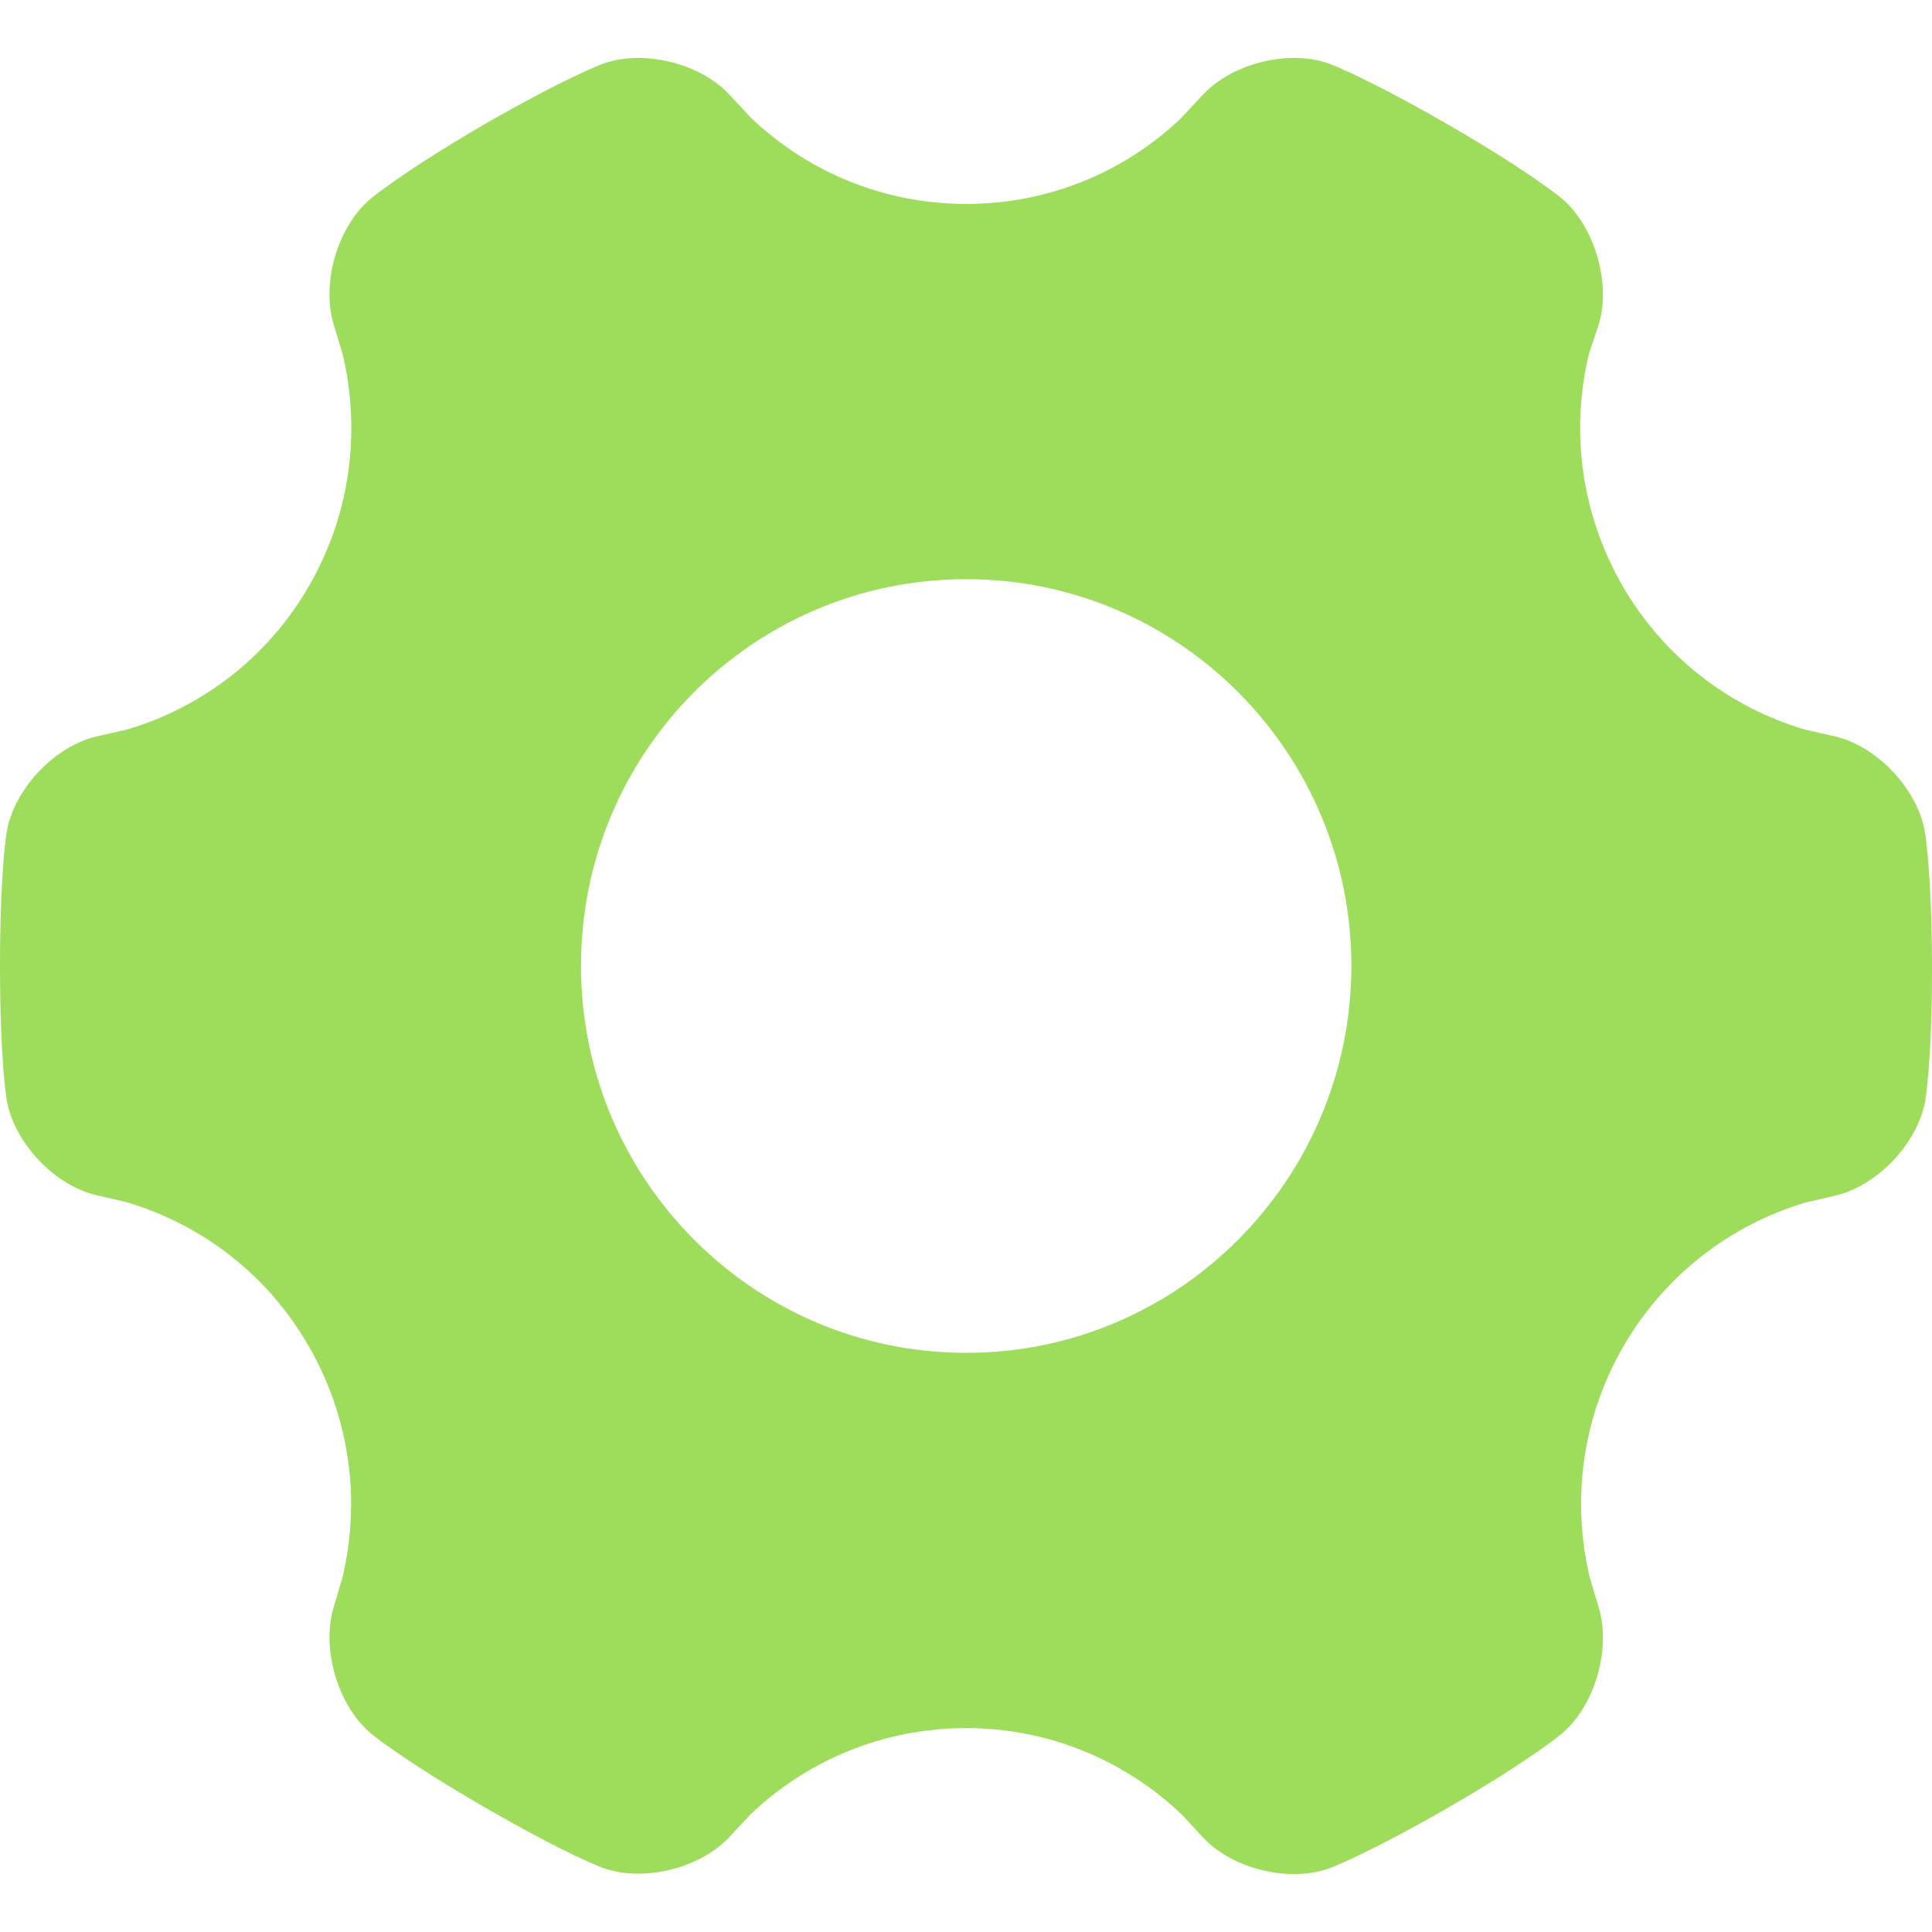 <?xml version="1.0" encoding="utf-8"?>
<!-- Generator: Adobe Illustrator 16.0.0, SVG Export Plug-In . SVG Version: 6.00 Build 0)  -->
<!DOCTYPE svg PUBLIC "-//W3C//DTD SVG 1.1//EN" "http://www.w3.org/Graphics/SVG/1.1/DTD/svg11.dtd">
<svg version="1.1" id="图层_1" xmlns="http://www.w3.org/2000/svg" xmlns:xlink="http://www.w3.org/1999/xlink" x="0px" y="0px"
	 width="200px" height="200px" viewBox="0 0 200 200" enable-background="new 0 0 200 200" xml:space="preserve">
<g>
	<defs>
		<rect id="SVGID_1_" width="200" height="200"/>
	</defs>
	<clipPath id="SVGID_2_">
		<use xlink:href="#SVGID_1_"  overflow="visible"/>
	</clipPath>
	<path clip-path="url(#SVGID_2_)" fill-rule="evenodd" clip-rule="evenodd" fill="#9EDC5C" d="M199.255,86.035
		c-0.784-4.373-4.979-8.825-9.331-9.81l-3.254-0.748c-7.646-2.325-14.43-7.407-18.742-14.892c-4.313-7.524-5.332-16.073-3.45-23.913
		l1.02-3.073c1.294-4.254-0.393-10.124-3.804-13.04c0,0-3.058-2.6-11.684-7.603c-8.626-4.964-12.351-6.343-12.351-6.343
		c-4.195-1.536-10.076-0.078-13.135,3.191l-2.273,2.443c-5.804,5.515-13.605,8.864-22.231,8.864s-16.507-3.388-22.309-8.943
		l-2.196-2.364c-3.019-3.269-8.939-4.727-13.135-3.191c0,0-3.764,1.379-12.389,6.343c-8.626,5.043-11.645,7.643-11.645,7.643
		c-3.411,2.876-5.097,8.706-3.803,13l0.941,3.113c1.842,7.839,0.862,16.349-3.451,23.873C27.72,68.109,20.858,73.23,13.174,75.516
		l-3.136,0.709c-4.313,0.985-8.548,5.397-9.332,9.81c0,0-0.706,3.939-0.706,13.946c0,10.006,0.706,13.946,0.706,13.946
		c0.784,4.412,4.98,8.824,9.332,9.809l3.058,0.709c7.685,2.285,14.585,7.407,18.898,14.971c4.313,7.524,5.332,16.073,3.45,23.913
		l-0.901,3.033c-1.294,4.255,0.392,10.125,3.803,13.04c0,0,3.058,2.601,11.684,7.604c8.626,5.004,12.35,6.343,12.35,6.343
		c4.196,1.537,10.077,0.079,13.135-3.191l2.156-2.324c5.842-5.555,13.684-8.942,22.349-8.942s16.546,3.427,22.349,8.981l2.156,2.324
		c3.02,3.271,8.939,4.729,13.135,3.192c0,0,3.765-1.379,12.39-6.343c8.626-5.004,11.645-7.604,11.645-7.604
		c3.411-2.875,5.098-8.745,3.804-13.039l-0.941-3.152c-1.842-7.8-0.862-16.31,3.451-23.795c4.313-7.523,11.213-12.685,18.897-14.97
		l3.059-0.709c4.313-0.985,8.547-5.397,9.332-9.81c0,0,0.705-3.939,0.705-13.946C199.961,89.974,199.255,86.035,199.255,86.035
		 M100.02,140.046c-21.996,0-39.875-17.926-39.875-40.065c0-22.101,17.84-40.026,39.875-40.026
		c21.996,0,39.875,17.925,39.875,40.065C139.854,122.12,122.016,140.046,100.02,140.046"/>
</g>
</svg>
